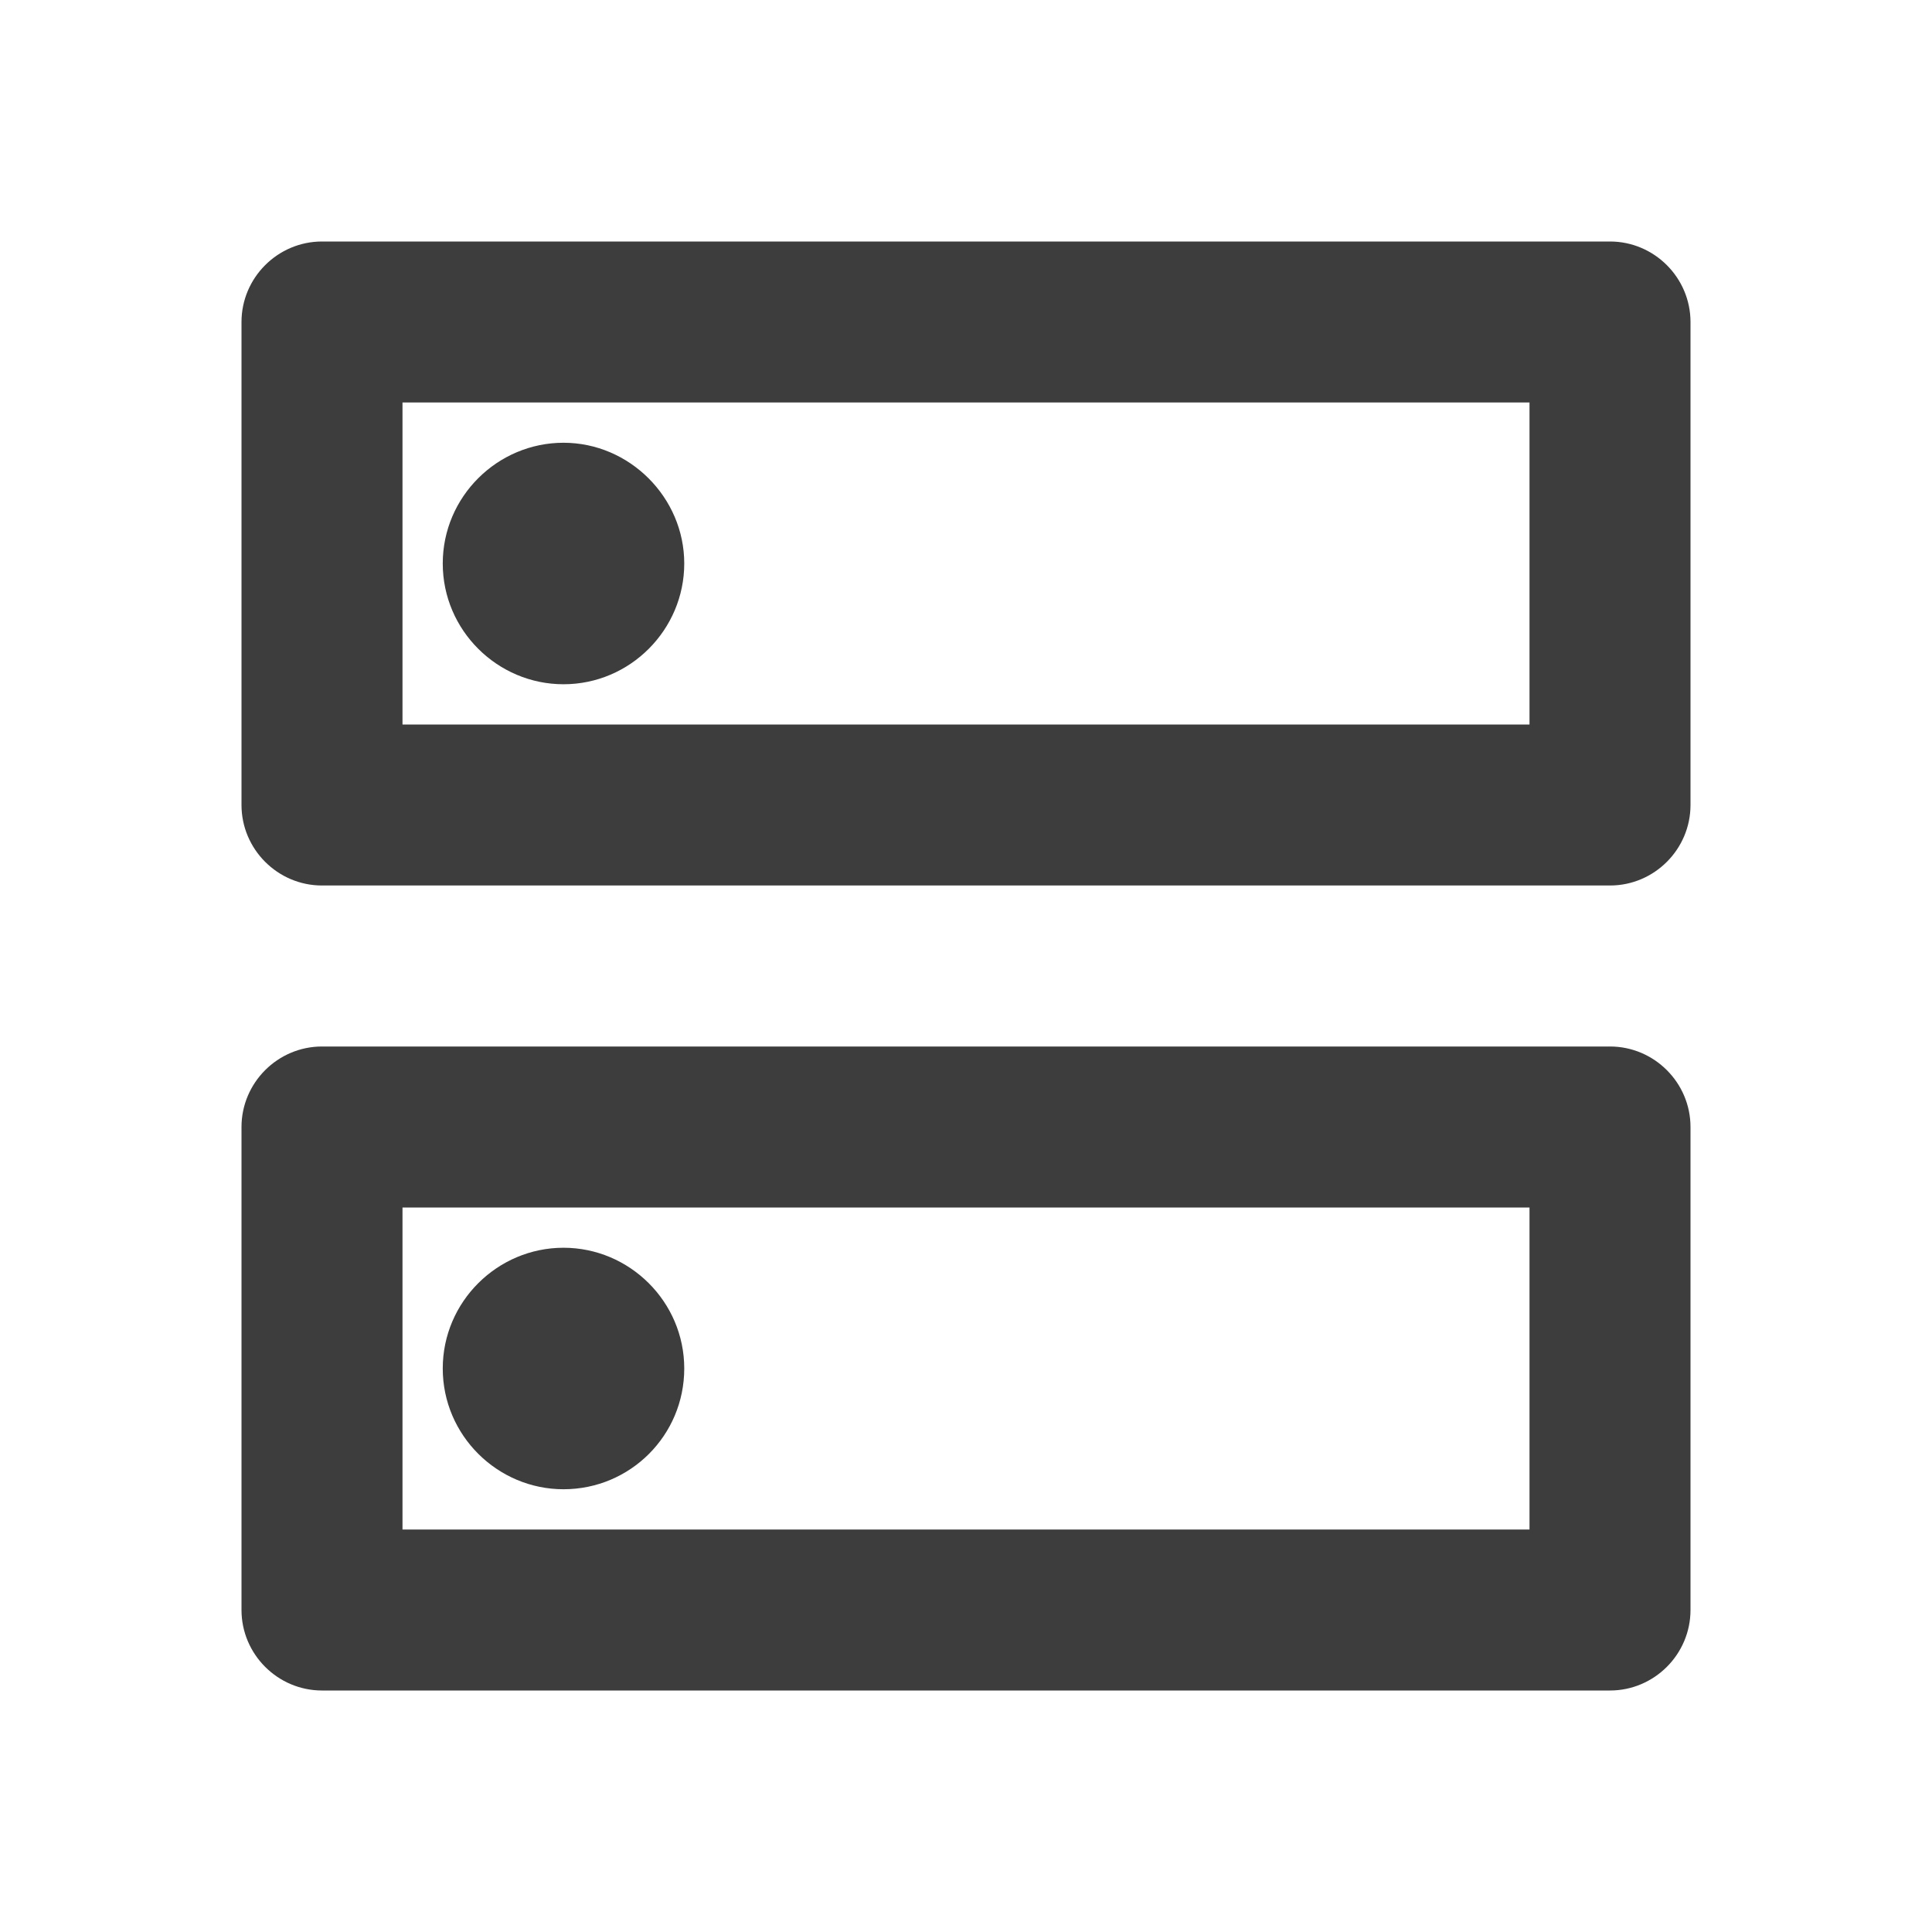 <?xml version="1.0" encoding="UTF-8"?>
<svg  viewBox="0 0 24 24" version="1.1" xmlns="http://www.w3.org/2000/svg" xmlns:xlink="http://www.w3.org/1999/xlink">
    <!-- Generator: Sketch 56.3 (81716) - https://sketch.com -->
    <title>24px / dns</title>
    <desc>Created with Sketch.</desc>
    <g id="24px-/-dns" stroke="none" stroke-width="1" fill="none" fill-rule="evenodd">
        <polygon id="Path" points="0 0 24 0 24 24 0 24"></polygon>
        <path d="M19,15 L19,19 L5,19 L5,15 L19,15 L19,15 Z M20,13 L4,13 C3.45,13 3,13.45 3,14 L3,20 C3,20.55 3.45,21 4,21 L20,21 C20.55,21 21,20.55 21,20 L21,14 C21,13.45 20.55,13 20,13 Z M7,18.5 C6.18,18.5 5.5,17.83 5.5,17 C5.5,16.17 6.18,15.5 7,15.5 C7.82,15.5 8.5,16.17 8.5,17 C8.5,17.83 7.83,18.5 7,18.5 Z M19,5 L19,9 L5,9 L5,5 L19,5 L19,5 Z M20,3 L4,3 C3.45,3 3,3.45 3,4 L3,10 C3,10.55 3.45,11 4,11 L20,11 C20.55,11 21,10.55 21,10 L21,4 C21,3.45 20.55,3 20,3 Z M7,8.5 C6.18,8.5 5.5,7.83 5.5,7 C5.5,6.17 6.18,5.5 7,5.5 C7.82,5.5 8.5,6.18 8.5,7 C8.5,7.82 7.83,8.5 7,8.5 Z" id="Shape" fill="#3D3D3D" fill-rule="nonzero"></path>
    </g>
</svg>